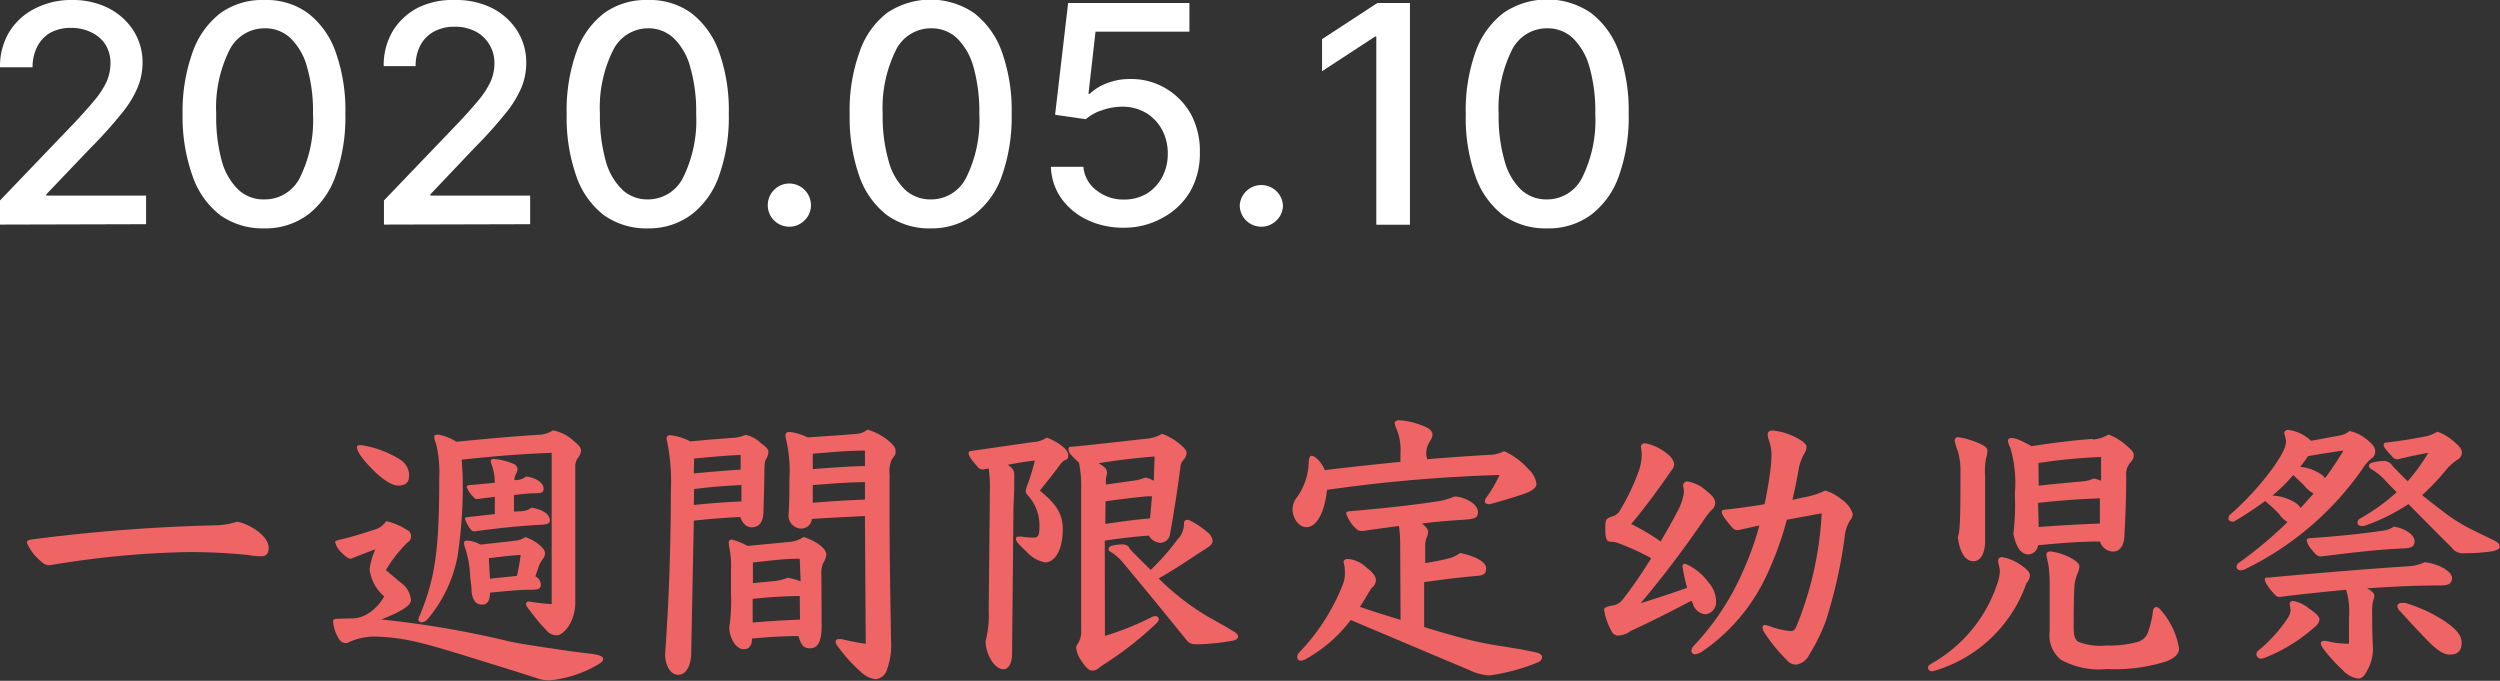 <svg xmlns="http://www.w3.org/2000/svg" viewBox="0 0 191.69 52.2"><rect x="0" y="0" width="191.69" height="52.2" fill="#333333" stroke="none"/><defs><style>.cls-1{fill:#fff;}.cls-2{fill:#ef6565;}</style></defs><g id="レイヤー_2" data-name="レイヤー 2"><g id="レイヤー_1-2" data-name="レイヤー 1"><path class="cls-1" d="M0,17.22V15.37l5.75-6c.61-.65,1.12-1.22,1.52-1.71a6.49,6.49,0,0,0,.9-1.39,3.43,3.43,0,0,0,.3-1.41,2.69,2.69,0,0,0-.4-1.47A2.65,2.65,0,0,0,7,2.48a3.4,3.4,0,0,0-1.55-.34,3.22,3.22,0,0,0-1.59.37,2.55,2.55,0,0,0-1,1.06,3.33,3.33,0,0,0-.36,1.59H0A5.12,5.12,0,0,1,.71,2.45a4.89,4.89,0,0,1,2-1.81A6.05,6.05,0,0,1,5.5,0,6.11,6.11,0,0,1,8.33.63a4.93,4.93,0,0,1,1.91,1.73,4.52,4.52,0,0,1,.69,2.46,5,5,0,0,1-.36,1.85,8.1,8.1,0,0,1-1.22,2,33.91,33.91,0,0,1-2.42,2.69L3.55,14.9V15H11.2v2.19Z"/><path class="cls-1" d="M20.26,17.51a5.62,5.62,0,0,1-3.36-1,6.41,6.41,0,0,1-2.13-3A13.54,13.54,0,0,1,14,8.74,13.4,13.4,0,0,1,14.77,4a6.46,6.46,0,0,1,2.14-3,5.49,5.49,0,0,1,3.35-1A5.42,5.42,0,0,1,23.6,1a6.44,6.44,0,0,1,2.14,3,13.18,13.18,0,0,1,.74,4.72,13.33,13.33,0,0,1-.74,4.74,6.37,6.37,0,0,1-2.13,3A5.45,5.45,0,0,1,20.26,17.51Zm0-2.22A3,3,0,0,0,23,13.61a9.88,9.88,0,0,0,1-4.87,12.29,12.29,0,0,0-.45-3.58,4.84,4.84,0,0,0-1.27-2.23,2.82,2.82,0,0,0-2-.76,3,3,0,0,0-2.7,1.7,9.86,9.86,0,0,0-1,4.87A12.68,12.68,0,0,0,17,12.32a4.84,4.84,0,0,0,1.27,2.22A2.8,2.8,0,0,0,20.26,15.29Z"/><path class="cls-1" d="M29.44,17.22V15.37l5.75-6c.61-.65,1.12-1.22,1.52-1.71a6.49,6.49,0,0,0,.9-1.39,3.43,3.43,0,0,0,.3-1.41,2.69,2.69,0,0,0-.4-1.47,2.65,2.65,0,0,0-1.09-1,3.4,3.4,0,0,0-1.55-.34,3.22,3.22,0,0,0-1.59.37,2.55,2.55,0,0,0-1.05,1.06,3.33,3.33,0,0,0-.36,1.59H29.42a5.12,5.12,0,0,1,.71-2.71,4.89,4.89,0,0,1,2-1.81A6.05,6.05,0,0,1,34.92,0a6.11,6.11,0,0,1,2.83.63,4.93,4.93,0,0,1,1.91,1.73,4.52,4.52,0,0,1,.69,2.46A5,5,0,0,1,40,6.67a8.1,8.1,0,0,1-1.22,2,33.91,33.91,0,0,1-2.42,2.69L33,14.9V15h7.65v2.19Z"/><path class="cls-1" d="M49.68,17.51a5.62,5.62,0,0,1-3.36-1,6.41,6.41,0,0,1-2.13-3,13.54,13.54,0,0,1-.74-4.73A13.4,13.4,0,0,1,44.19,4a6.46,6.46,0,0,1,2.14-3,5.49,5.49,0,0,1,3.35-1A5.42,5.42,0,0,1,53,1a6.44,6.44,0,0,1,2.14,3,13.18,13.18,0,0,1,.74,4.72,13.33,13.33,0,0,1-.74,4.74,6.37,6.37,0,0,1-2.13,3A5.45,5.45,0,0,1,49.68,17.51Zm0-2.22a3,3,0,0,0,2.7-1.68,9.88,9.88,0,0,0,1-4.87,12.29,12.29,0,0,0-.45-3.58,4.84,4.84,0,0,0-1.27-2.23,2.82,2.82,0,0,0-2-.76A3,3,0,0,0,47,3.87a9.86,9.86,0,0,0-1,4.87,12.68,12.68,0,0,0,.44,3.58,4.84,4.84,0,0,0,1.27,2.22A2.8,2.8,0,0,0,49.68,15.29Z"/><path class="cls-1" d="M60.52,17.38a1.64,1.64,0,0,1-1.65-1.66,1.66,1.66,0,0,1,1.65-1.65,1.67,1.67,0,0,1,1.66,1.65,1.62,1.62,0,0,1-.22.84,1.84,1.84,0,0,1-.61.6A1.54,1.54,0,0,1,60.52,17.38Z"/><path class="cls-1" d="M71.39,17.51a5.57,5.57,0,0,1-3.36-1,6.42,6.42,0,0,1-2.14-3,13.54,13.54,0,0,1-.74-4.73A13.16,13.16,0,0,1,65.9,4,6.39,6.39,0,0,1,68,1a5.95,5.95,0,0,1,6.69,0,6.51,6.51,0,0,1,2.14,3,13.4,13.4,0,0,1,.74,4.72,13.56,13.56,0,0,1-.74,4.74,6.37,6.37,0,0,1-2.13,3A5.47,5.47,0,0,1,71.39,17.51Zm0-2.22a3,3,0,0,0,2.7-1.68,9.89,9.89,0,0,0,1-4.87,12.68,12.68,0,0,0-.44-3.58,4.93,4.93,0,0,0-1.27-2.23,2.84,2.84,0,0,0-2-.76,3,3,0,0,0-2.7,1.7,10,10,0,0,0-1,4.87,12.29,12.29,0,0,0,.45,3.58,4.74,4.74,0,0,0,1.26,2.22A2.84,2.84,0,0,0,71.39,15.29Z"/><path class="cls-1" d="M86.17,17.46a6.36,6.36,0,0,1-2.8-.6,5.13,5.13,0,0,1-2-1.66,4.44,4.44,0,0,1-.79-2.41h2.49a2.51,2.51,0,0,0,1,1.8,3.28,3.28,0,0,0,2.11.71,3.37,3.37,0,0,0,1.74-.45A3.25,3.25,0,0,0,89.1,13.6a3.74,3.74,0,0,0,.44-1.82,3.75,3.75,0,0,0-.45-1.85,3.36,3.36,0,0,0-1.23-1.28,3.55,3.55,0,0,0-1.8-.47,4.73,4.73,0,0,0-1.55.27,3.59,3.59,0,0,0-1.26.69L80.9,8.8l1-8.57H91.2v2.2H84l-.54,4.76h.1a3.85,3.85,0,0,1,1.32-.81,4.72,4.72,0,0,1,1.77-.32,5.15,5.15,0,0,1,2.77.74,5.3,5.3,0,0,1,1.92,2A6,6,0,0,1,92,11.73a5.8,5.8,0,0,1-.74,2.95,5.41,5.41,0,0,1-2.08,2A6,6,0,0,1,86.17,17.46Z"/><path class="cls-1" d="M96.72,17.38a1.64,1.64,0,0,1-1.66-1.66,1.66,1.66,0,0,1,3.31,0,1.62,1.62,0,0,1-.22.84,1.84,1.84,0,0,1-.61.6A1.53,1.53,0,0,1,96.72,17.38Z"/><path class="cls-1" d="M108.11.23v17h-2.58V2.8h-.09l-4.07,2.66V3L105.61.23Z"/><path class="cls-1" d="M118.62,17.51a5.62,5.62,0,0,1-3.36-1,6.41,6.41,0,0,1-2.13-3,13.31,13.31,0,0,1-.74-4.73A13.4,13.4,0,0,1,113.13,4a6.46,6.46,0,0,1,2.14-3A5.95,5.95,0,0,1,122,1a6.51,6.51,0,0,1,2.14,3,13.4,13.4,0,0,1,.74,4.72,13.33,13.33,0,0,1-.74,4.74,6.37,6.37,0,0,1-2.13,3A5.47,5.47,0,0,1,118.62,17.51Zm0-2.22a3,3,0,0,0,2.7-1.68,9.89,9.89,0,0,0,1-4.87,12.32,12.32,0,0,0-.44-3.58,4.93,4.93,0,0,0-1.27-2.23,2.82,2.82,0,0,0-2-.76,3,3,0,0,0-2.7,1.7,10,10,0,0,0-1,4.87,12.29,12.29,0,0,0,.45,3.58,4.83,4.83,0,0,0,1.26,2.22A2.84,2.84,0,0,0,118.62,15.29Z"/><path class="cls-2" d="M20.05,42.65c-.2,0-.47,0-1-.09a41.92,41.92,0,0,0-5.15-.22,71,71,0,0,0-10.08,1,.83.83,0,0,1-.64-.27,3.74,3.74,0,0,1-1.12-1.45c0-.13.07-.22.4-.26a133.06,133.06,0,0,1,14-1.08A5.56,5.56,0,0,0,18.18,40c.9.16,2.42,1.06,2.42,2C20.6,42.49,20.38,42.65,20.05,42.65Z"/><path class="cls-2" d="M26.84,47.42a2.42,2.42,0,0,0,1.28-.31,3.71,3.71,0,0,0,1.34-1.38,3.24,3.24,0,0,1-1.12-2.07,5.23,5.23,0,0,1,.44-1.54c-.42.15-1.17.44-1.87.72-.22,0-.4-.15-.71-.46a1.55,1.55,0,0,1-.5-.81c0-.09.11-.13.39-.2.73-.16,1.78-.48,2.66-.77a1.54,1.54,0,0,0,.86-.64,4.73,4.73,0,0,1,1.54.64.55.55,0,0,1,.09,1,10.39,10.39,0,0,0-1.65,2.11c.27.24.86.73,1.19,1a1.82,1.82,0,0,1,.73,1.32c0,.39-.71.85-2.27,1.47a74.29,74.29,0,0,1,9.68,1.65c.9.2,2,.37,4,.66.68.11,1.4.2,2.33.31.77.09,1,.24,1,.39s-.11.29-.44.47a9.09,9.09,0,0,1-3.68,1.19,3,3,0,0,1-1-.18c-.95-.31-2.35-.75-3.85-1.21-2.46-.77-4.49-1.39-5.57-1.61a15.09,15.09,0,0,0-2.64-.35,4.74,4.74,0,0,0-2.44.48A.59.59,0,0,1,26,49a2.94,2.94,0,0,1-.46-1.32c0-.2.09-.24.42-.24Zm1.48-11.68c-.78-.82-.95-1.26-.95-1.43s.11-.18.33-.18a7.85,7.85,0,0,1,3,1.12,1.44,1.44,0,0,1,.67,1.17c0,.55-.22.81-.86.81C30.25,37.23,29.55,37.06,28.32,35.74Zm7.15.57a35.23,35.23,0,0,1-.4,6.42,10.49,10.49,0,0,1-2.18,4.62c-.2.25-.35.36-.57.36a.22.22,0,0,1-.24-.25,2.35,2.35,0,0,1,.15-.37c1.15-2.82,1.45-5,1.45-10.45a9.29,9.29,0,0,0-.24-2.6,1.85,1.85,0,0,1-.15-.53c0-.13.11-.19.31-.19a4.17,4.17,0,0,1,1.4.55c2.23-.22,4.47-.42,6.23-.53A2.22,2.22,0,0,0,42.4,33a3.23,3.23,0,0,1,1.67.88c.37.31.48.47.48.66a1,1,0,0,1-.24.58,1.06,1.06,0,0,0-.2.7v3.68c0,2.9,0,4.88,0,6.86-.09,1.54-1,2.35-1.41,2.35a1,1,0,0,1-.81-.39,15.41,15.41,0,0,1-1.26-1.5c-.18-.22-.29-.37-.29-.5s.07-.2.22-.2a15.51,15.51,0,0,0,1.74.2l0-11.6c-2.35.09-4.53.26-6.9.53Zm5.58,7.88a.75.75,0,0,1,.42.61c0,.38-.19.42-.9.42s-1.83.11-3,.22c0,.53-.15.92-.59.92s-.73-.24-.82-1c0-.36-.06-.73-.11-1.08A7.63,7.63,0,0,0,35.66,42a.94.94,0,0,1-.08-.38c0-.11.08-.17.26-.17a2.35,2.35,0,0,1,1,.31l2.75-.31a1.72,1.72,0,0,0,.7-.27,3.3,3.3,0,0,1,1,.55c.31.25.5.47.5.69a.68.68,0,0,1-.17.44,2.28,2.28,0,0,0-.27.46Zm-1-5a1.31,1.31,0,0,0,.71-.27c.94.18,1.4.53,1.4,1,0,.22-.21.29-.59.31-1.45.07-3.48.27-5.17.51a.34.34,0,0,1-.33-.18,2.53,2.53,0,0,1-.42-.79c0-.07.07-.11.29-.13l2-.22V38.09c-.46.07-.92.11-1.36.18-.14,0-.18-.05-.36-.25a1.89,1.89,0,0,1-.44-.7c0-.09.07-.11.31-.13.73-.07,1.32-.11,1.85-.18a4.1,4.1,0,0,0-.22-1.32,1.17,1.17,0,0,1-.09-.33c0-.11.09-.17.22-.17a4.7,4.7,0,0,1,1.5.37.46.46,0,0,1,.33.42.63.63,0,0,1-.09.31,1.14,1.14,0,0,0-.15.52l.19,0a1.25,1.25,0,0,0,.71-.28c.88.13,1.34.55,1.34.92s-.22.35-.59.37c-.53,0-1.1.07-1.68.14v1.27Zm-2.48,5.19c.68-.09,1.38-.15,2.06-.22a12.89,12.89,0,0,0,.29-1.61c-.84.05-1.58.14-2.44.25Z"/><path class="cls-2" d="M53,50c0,1.1-.42,1.74-1,1.74S51,51.05,51,50.15c.08-1.12.17-2.66.24-4,.13-2.86.2-5.81.2-8.5a15.27,15.27,0,0,0-.33-4c0-.2.08-.28.28-.28a4.09,4.09,0,0,1,1.54.48c1.45-.15,2.25-.2,3.43-.29a2.49,2.49,0,0,0,.8-.22,2.36,2.36,0,0,1,1.14.6c.42.31.62.5.62.7a1.14,1.14,0,0,1-.16.53c-.13.24-.13.35-.15.9,0,.82-.05,2.6-.07,3.08,0,.91-.33,1.28-.94,1.28-.29,0-.66-.24-.84-.79-1.19.06-2.38.15-3.56.28Zm.2-11.28c1.21-.13,2.44-.22,3.65-.27V37.19c-1.21.06-2.44.15-3.63.31Zm0-2.42c1.19-.11,2.4-.22,3.59-.29V34.88c-1.32.06-2.4.17-3.57.28ZM63,48c0,1.36-.39,1.71-.9,1.71s-.68-.28-.88-.94c-1.19,0-2.38.08-3.56.19,0,.51-.2.82-.64.82-.6,0-1.1-.9-1.1-1.67a14.22,14.22,0,0,0,.13-2.64c0-.8,0-1.37,0-1.79a6.9,6.9,0,0,0-.11-1.6,4,4,0,0,1-.06-.46.22.22,0,0,1,.22-.25,5.35,5.35,0,0,1,1.23.49l3.21-.31a2.23,2.23,0,0,0,1.08-.38c1.08.36,1.74.93,1.74,1.35a1.4,1.4,0,0,1-.25.66,2.09,2.09,0,0,0-.13.88ZM61.32,45.7a36.06,36.06,0,0,0-3.61.22l0,1.81c1.21-.09,2.42-.18,3.63-.22Zm0-2.86c-1.26,0-2.38.16-3.59.29l0,1.58,1.56-.15a3.48,3.48,0,0,0,1.1-.26,4.29,4.29,0,0,1,1,.28Zm5-3.27c-1.36.06-2.7.13-4.07.22a.82.82,0,0,1-.79.74,1,1,0,0,1-1-1.05c.05-.69.07-1.32.07-2.77a10.5,10.5,0,0,0-.31-3.24c0-.24.06-.35.33-.35a4.28,4.28,0,0,1,1.38.42c1.59-.11,2.67-.18,3.74-.27a1.45,1.45,0,0,0,.84-.33,4.52,4.52,0,0,1,1.54.79c.46.38.62.58.62.84s0,.29-.27.62a2.21,2.21,0,0,0-.19,1.19v3.36c0,3.26.06,6.07.11,9.33A5.41,5.41,0,0,1,68,51.36a1,1,0,0,1-.88.72A2,2,0,0,1,66,51.51a11.84,11.84,0,0,1-1.8-2,.56.56,0,0,1-.13-.31c0-.13.1-.2.28-.2l.18,0a14.84,14.84,0,0,0,1.85.36Zm0-2.6c-1.34,0-2.68.13-4,.22v1.36c1.35-.11,2.69-.2,4-.24Zm-4-1c1.34-.11,2.66-.2,4-.24V34.55c-1.23,0-2.44.11-4,.24Z"/><path class="cls-2" d="M75.37,36a.57.57,0,0,1-.46-.26c-.57-.66-.64-.84-.64-1s.16-.16.46-.2l4.45-.64a2,2,0,0,0,1.08-.35c1.12.44,1.65,1,1.65,1.34s-.11.31-.33.44a1.57,1.57,0,0,0-.35.37c-.49.67-.91,1.17-1.5,1.92,1.23,1,1.76,1.76,1.76,2.95,0,1.8-.73,2.55-1.34,2.55a2.48,2.48,0,0,1-1.41-.79c-.59-.55-.84-.82-.84-1s.09-.19.38-.19a6.26,6.26,0,0,0,1,.08c.29,0,.42-.13.42-.81a3.42,3.42,0,0,0-.92-2.46.42.42,0,0,1-.13-.29,1.26,1.26,0,0,1,.08-.35,15.83,15.83,0,0,0,.62-2q-1.05.12-2.07.33c.38.28.49.44.49.77s0,.35,0,.5c0,.33,0,.66-.06,1.94l-.11,11.29c0,.88-.38,1.18-.66,1.18s-.62-.22-.88-.61a2.94,2.94,0,0,1-.49-1.52,8.2,8.2,0,0,0,.24-2.4l.09-9.13a10.48,10.48,0,0,0-.09-1.74Zm9.35,12.76a22.69,22.69,0,0,0,3.61-1.45.69.69,0,0,1,.24-.07c.18,0,.27.09.27.25a.34.34,0,0,1-.11.24A25.71,25.71,0,0,1,84.55,51l-.42.31a.73.73,0,0,1-.37.11c-.25,0-.51-.22-.91-.86a1.82,1.82,0,0,1-.33-.88.58.58,0,0,1,.14-.35,1.77,1.77,0,0,0,.24-1.06l0-10.8a8.82,8.82,0,0,0-.17-2c-.53-.5-.8-.72-.8-1s.16-.2.33-.22c2.25-.22,3.88-.42,5.64-.61a2.81,2.81,0,0,0,1.21-.38,4.87,4.87,0,0,1,1.14.62c.49.37.73.66.73.79a.8.8,0,0,1-.24.59.91.91,0,0,0-.22.47c-.22,1.73-.51,3.58-.8,5.19a.78.78,0,0,1-.79.7,1.11,1.11,0,0,1-.84-.55c-1.12.07-2.26.22-3.38.38ZM88.53,35c-1.56.13-3,.3-4.29.52.57.33.64.51.64.71a1,1,0,0,1-.07.37,2.37,2.37,0,0,0,0,.55l2-.28a3.63,3.63,0,0,0,1-.25,1.93,1.93,0,0,1,.66.25Zm-3.78,5.17c1.14-.16,2.28-.33,3.43-.42l.15-1.7a2.32,2.32,0,0,1-.33,0c-.92.09-2.07.22-3.23.39Zm5.61,1.12a1.7,1.7,0,0,0,.42-1.1c0-.2.06-.33.24-.33a.59.59,0,0,1,.3.09,6.42,6.42,0,0,1,1.26.86,1,1,0,0,1,.4.63c0,.25-.16.4-.47.6-.13.09-.28.17-1.05.68-1.32.88-2.14,1.36-2.62,1.63a19.07,19.07,0,0,0,4,3.06c.62.35,1.08.59,1.74,1,.24.13.35.26.35.41s-.18.27-.44.31a17.1,17.1,0,0,1-2.49.27c-.66,0-.79,0-1.14-.47-1.8-2.22-3.35-4.11-4.73-5.76a4,4,0,0,0-1-.88A.17.17,0,0,1,85,42.1c0-.09.08-.2.24-.25a3.58,3.58,0,0,1,.79-.11c.24,0,.53.09.57.31.22.27.73.75,1.63,1.65A17.79,17.79,0,0,0,90.36,41.26Z"/><path class="cls-2" d="M109.43,35.21c1.61-.13,3.12-.24,4.66-.33a2.58,2.58,0,0,0,1.24-.29A5.61,5.61,0,0,1,117.22,36a1.83,1.83,0,0,1,.59,1.1c0,.28-.28.55-1.08.81s-1.42.46-2.5.75c-.29,0-.38-.11-.38-.22a.58.58,0,0,1,.13-.31,9.78,9.78,0,0,0,1-1.71,117.34,117.34,0,0,0-13.23,1.14c-.15,1.54-.72,2.86-1.58,2.86-.68,0-1.06-.83-1.06-1.32a1.5,1.5,0,0,1,.36-1,4.88,4.88,0,0,0,.88-2.64c0-.27.06-.51.22-.51.33,0,.88.68,1,1.1,1.94-.24,3.87-.44,5.81-.64v-.66a4.14,4.14,0,0,0-.29-1.84,1.5,1.5,0,0,1-.15-.51c0-.09.18-.18.33-.18a5.8,5.8,0,0,1,2.11.55c.33.18.46.36.46.55a1,1,0,0,1-.17.47,1.75,1.75,0,0,0-.31,1.1Zm-2.07,6.56a10.78,10.78,0,0,0-.09-1.44c-.94.12-1.89.25-2.72.38-.27,0-.42,0-.6-.2a2.63,2.63,0,0,1-.72-1.12c0-.13,0-.18.39-.2,3-.26,5.22-.53,6.45-.73a5.19,5.19,0,0,0,1.45-.39c.68,0,1.8.53,1.8,1.17,0,.41-.11.55-1.1.61s-2.06.15-3.19.29c.29.22.47.46.47.61a1,1,0,0,1-.09.42,1.67,1.67,0,0,0-.13.75l0,1.25a17.21,17.21,0,0,0,1.79-.35,2.48,2.48,0,0,0,.88-.42c1.23.25,2,.71,2,1.17s-.22.55-.75.59c-1.25.11-2.53.27-4,.47l0,3.45c.7.22,1.45.44,2.31.68a28,28,0,0,0,3.65.79c.86.14,1.85.29,2.66.49.29.06.42.2.42.35s-.11.31-.33.4a15.31,15.31,0,0,1-3.7,1,4,4,0,0,1-1.56-.42c-3.54-1.48-6-2.53-9.08-3.83a11,11,0,0,1-3.46,3,.66.66,0,0,1-.42.11.24.24,0,0,1-.22-.22.48.48,0,0,1,.16-.41,16,16,0,0,0,3.32-5.17,2.34,2.34,0,0,0,.17-1,2.78,2.78,0,0,0-.1-.75c0-.16.15-.24.33-.24a2.31,2.31,0,0,1,1.45.68c.42.31.7.64.7.94a.8.8,0,0,1-.35.62c-.31.51-.59,1-.88,1.43,1,.35,2.07.68,3.12,1Z"/><path class="cls-2" d="M128.55,39.34a4.42,4.42,0,0,0,.57-1.58,1.89,1.89,0,0,0-.07-.51.32.32,0,0,1,.36-.33,2.91,2.91,0,0,1,1.47.75c.44.33.64.64.64.91a.76.76,0,0,1-.31.55,6.61,6.61,0,0,0-.62.81,79.1,79.1,0,0,1-4.79,6.31c1.14-.35,2.53-.81,3.56-1.18a13.41,13.41,0,0,1-.35-1.63c0-.16.09-.22.2-.22a4.29,4.29,0,0,1,1.8,1.45,2.18,2.18,0,0,1,.57,1.43.92.92,0,0,1-.81,1,1.14,1.14,0,0,1-.92-.66c0-.11-.11-.24-.16-.38-1.54.82-3.52,1.81-4.64,2.31a1.74,1.74,0,0,1-.92.36.55.55,0,0,1-.56-.33A5,5,0,0,1,123,46.8c0-.17,0-.24.61-.37a1.17,1.17,0,0,0,.78-.42c.68-.86,1.47-2,2.22-3.21a17.94,17.94,0,0,0-2.44-1.12,1.86,1.86,0,0,0-.6-.14c-.37,0-.48-.17-.48-.92s0-.83.46-1a1,1,0,0,0,.62-.41,16.81,16.81,0,0,0,1.45-3,4,4,0,0,0,.26-1.27,4.27,4.27,0,0,0-.06-.68c0-.18.13-.27.35-.27a3.87,3.87,0,0,1,1.78.9,1.24,1.24,0,0,1,.42.66.8.8,0,0,1-.18.49c-.11.13-.17.24-.44.62-1.08,1.54-2.07,2.81-2.68,3.52a15.8,15.8,0,0,1,2.26,1.34C127.8,40.73,128.24,39.94,128.55,39.34Zm9.77-1.21a5.79,5.79,0,0,0,1.63-.52,3.57,3.57,0,0,1,1.25.68,2.1,2.1,0,0,1,.86,1.12.75.75,0,0,1-.2.49,2.76,2.76,0,0,0-.42,1.29A37.13,37.13,0,0,1,140,47.6a14.07,14.07,0,0,1-1.28,2.61,1.32,1.32,0,0,1-1,.75.91.91,0,0,1-.68-.31,13.8,13.8,0,0,1-1.66-2,1.39,1.39,0,0,1-.24-.51.19.19,0,0,1,.2-.22,2.27,2.27,0,0,1,.53.16,6.27,6.27,0,0,0,1.41.31c.24,0,.33-.09.46-.36a26.35,26.35,0,0,0,1.94-8.67l-2.67.49a25.37,25.37,0,0,1-1.67,4.51,14.34,14.34,0,0,1-4.82,5.59,1.19,1.19,0,0,1-.57.22.27.27,0,0,1-.26-.27.57.57,0,0,1,.17-.37,19.74,19.74,0,0,0,3.81-5.79,22.12,22.12,0,0,0,1.23-3.45l-1.58.35a.53.53,0,0,1-.51-.2c-.57-.66-.79-1-.79-1.16s0-.18.46-.22c.77-.09,1.78-.22,2.82-.4.17-.81.33-1.67.44-2.57a9.27,9.27,0,0,0,.09-1.15,3.36,3.36,0,0,0-.18-1.14,1.44,1.44,0,0,1-.11-.53c0-.13.13-.26.37-.26a4.86,4.86,0,0,1,2.29.83c.22.16.31.29.31.42a.81.81,0,0,1-.13.46,3.94,3.94,0,0,0-.49,1.39c-.13.75-.28,1.49-.46,2.22Z"/><path class="cls-2" d="M153.21,43c0-.19.11-.28.31-.28a3.6,3.6,0,0,1,1.63.75c.35.26.5.44.5.68a1.15,1.15,0,0,1-.28.59,10.64,10.64,0,0,1-7.18,6.73c-.2,0-.35-.08-.35-.26s.07-.2.22-.31a11,11,0,0,0,5.11-6.22,3.13,3.13,0,0,0,.17-.86,1.92,1.92,0,0,0-.06-.44A1.34,1.34,0,0,1,153.21,43Zm-1-6.55c0,2.75,0,3.69,0,5,0,1.07-.39,1.58-.88,1.58s-1-.37-1.21-1.81c.18-.61.2-1.54.2-5.14a4.9,4.9,0,0,0-.22-1.54,3.81,3.81,0,0,1-.22-.75.25.25,0,0,1,.28-.27,6.21,6.21,0,0,1,1.81.58c.29.13.42.3.42.48a2.19,2.19,0,0,1-.11.57A5.86,5.86,0,0,0,152.2,36.4Zm8.25-2.75a2.77,2.77,0,0,0,1.21-.38,4.13,4.13,0,0,1,1.32.79c.48.4.62.58.62.8s-.07.33-.27.57a1.31,1.31,0,0,0-.31,1c0,1.56-.06,3.28-.13,4.4,0,.93-.33,1.41-.88,1.41a1.07,1.07,0,0,1-1-.77c-1.58,0-3.17.13-4.75.29a.8.8,0,0,1-.73.7c-.52,0-.94-.46-1.16-1.58a18.49,18.49,0,0,0,.11-3.06,9.51,9.51,0,0,0-.35-3.55,1.58,1.58,0,0,1-.18-.52c0-.14.11-.22.29-.22a2.13,2.13,0,0,1,.66.19,6.79,6.79,0,0,1,.85.44C157.59,33.93,159.06,33.76,160.45,33.65Zm-4.14,3.54c1.37-.15,2.36-.24,3.37-.33a2.34,2.34,0,0,0,.84-.22,2.72,2.72,0,0,1,.57.17l0-1.82a43.29,43.29,0,0,0-4.8.46Zm0,3.17c1.57-.13,3.13-.2,4.69-.27l0-1.93c-1.59.06-3.17.17-4.74.35Zm2.75,4.38C159,45.81,159,47.53,159,48c0,.86.13,1,.31,1.19a4.53,4.53,0,0,0,2.2.3,7.89,7.89,0,0,0,2.36-.26,1.17,1.17,0,0,0,.81-.7,7.82,7.82,0,0,0,.4-1.65c0-.22.13-.33.26-.33a.41.41,0,0,1,.29.17,5.86,5.86,0,0,1,1.45,3c0,.44-.35.75-1,1a13.15,13.15,0,0,1-4.54.58,6,6,0,0,1-3.54-.73,2.43,2.43,0,0,1-.84-2.16c0-1.29,0-2.79,0-3.6a10.48,10.48,0,0,0-.09-1.46c-.07-.37-.16-.7-.16-.83s.11-.24.31-.24a4.63,4.63,0,0,1,1.56.5c.4.22.66.44.66.64a1.72,1.72,0,0,1-.15.57A4,4,0,0,0,159.08,44.74Z"/><path class="cls-2" d="M174.75,39.41c-.35-.37-.66-.64-1.06-1A26.78,26.78,0,0,1,171.27,40c-.22,0-.4-.06-.4-.24a.37.37,0,0,1,.14-.31,22.41,22.41,0,0,0,3.36-3.7c.79-1.16.91-1.58.91-1.91a2.7,2.7,0,0,0-.14-.62.29.29,0,0,1,.29-.26,3.07,3.07,0,0,1,1.47.59,1.19,1.19,0,0,1,.29.25l2.18-.4a1.58,1.58,0,0,0,.77-.35,2.82,2.82,0,0,1,1.14.5c.57.4.84.75.84,1a.65.65,0,0,1-.31.62,3.42,3.42,0,0,0-.66.77,23.41,23.41,0,0,1-9,7.7.91.91,0,0,1-.33.09c-.2,0-.33-.11-.33-.27a.38.38,0,0,1,.19-.31,32.56,32.56,0,0,0,3.72-3.12A2,2,0,0,1,174.75,39.41Zm.81,6.93a.24.24,0,0,1,.26-.26,2.52,2.52,0,0,1,1.19.55c.58.39.84.66.84.88a.88.88,0,0,1-.35.55,12.72,12.72,0,0,1-3.83,2.37.75.75,0,0,1-.35.07.35.35,0,0,1-.31-.33.38.38,0,0,1,.15-.29,11.22,11.22,0,0,0,2.25-2.48,1.23,1.23,0,0,0,.22-.6A2.41,2.41,0,0,0,175.56,46.34Zm6-1.19c.37.2.5.38.5.55a1.63,1.63,0,0,1-.11.4,4.7,4.7,0,0,0-.06,1c0,.68,0,1.45.06,2.64a3.42,3.42,0,0,1-.44,1.67c-.24.46-.44.62-.7.62a1.92,1.92,0,0,1-1.19-.66,11.75,11.75,0,0,1-1.49-1.65.8.8,0,0,1-.18-.4c0-.11.11-.18.24-.18l.16,0a6.9,6.9,0,0,0,1.76.22v-2a5.72,5.72,0,0,0-.22-2.14c-1.68.16-3.37.33-5.09.55-.2,0-.28-.06-.57-.39s-.57-.75-.57-.93.06-.15.37-.17c3.83-.36,8.21-.71,10.63-.86a3.37,3.37,0,0,0,1.25-.31c1.11.11,2.1.73,2.1,1.19s-.29.59-.86.59c-1.9,0-3.77.09-5.64.22Zm-4.89-7.92c-.28-.31-.55-.52-.83-.81A13.77,13.77,0,0,1,174.24,38a3.63,3.63,0,0,1,1.83.59,1.61,1.61,0,0,1,.33.36c.33-.36.66-.73,1-1.11A2.18,2.18,0,0,1,176.68,37.23Zm3-2.68c-.69.09-1.74.26-2.69.42-.2.28-.39.55-.61.83a3.39,3.39,0,0,1,1.62.58,1.53,1.53,0,0,1,.29.28C178.77,36,179.26,35.27,179.68,34.55Zm3.87,5.83c1,.15,1.6.7,1.6,1.1s-.19.55-.88.57c-2.33.11-4.51.4-6.33.62-.2,0-.42-.18-.66-.51a1.6,1.6,0,0,1-.4-.7c0-.16.07-.18.31-.2,2-.13,4.22-.37,5.52-.57A1.91,1.91,0,0,0,183.55,40.38Zm2.64-5.66c-.73.14-1.43.27-2.29.49a.46.46,0,0,1-.44-.18c-.57-.61-.68-.77-.68-.92s.09-.16.22-.18c1.27-.15,1.89-.26,3.06-.48a3,3,0,0,0,.83-.35,3.67,3.67,0,0,1,1.23.72c.42.33.66.62.66.88a.65.65,0,0,1-.35.55,4.52,4.52,0,0,0-.81.71,16.72,16.72,0,0,1-1.89,2c.63.52,1.27,1,2.06,1.6a14.17,14.17,0,0,0,2,1.17c.57.28,1,.48,1.54.75.24.13.35.28.35.44s-.24.28-.57.35a15.15,15.15,0,0,1-2.22.15A1,1,0,0,1,188,42c-1.35-1.34-2.4-2.4-3.33-3.35a14.84,14.84,0,0,1-3.41,1.68.56.56,0,0,1-.17,0c-.2,0-.33-.11-.33-.26a.39.39,0,0,1,.24-.33,15.65,15.65,0,0,0,2.77-2c-.29-.29-.57-.57-.86-.88a4.68,4.68,0,0,0-1.1-.9.27.27,0,0,1-.17-.24c0-.09.08-.2.26-.25a4.14,4.14,0,0,1,.92-.13.79.79,0,0,1,.64.4c.42.44.79.81,1.15,1.16A13.85,13.85,0,0,0,186.19,34.72ZM184,46.83a.53.53,0,0,1-.18-.36c0-.15.14-.24.36-.24a1.1,1.1,0,0,1,.24,0,11.41,11.41,0,0,1,3.12,1.46c.53.39,1.21.88,1.21,1.6,0,.53-.22.9-.92.9-.4,0-.86-.24-1.56-.94C185.88,48.87,184.69,47.6,184,46.83Z"/></g></g></svg>